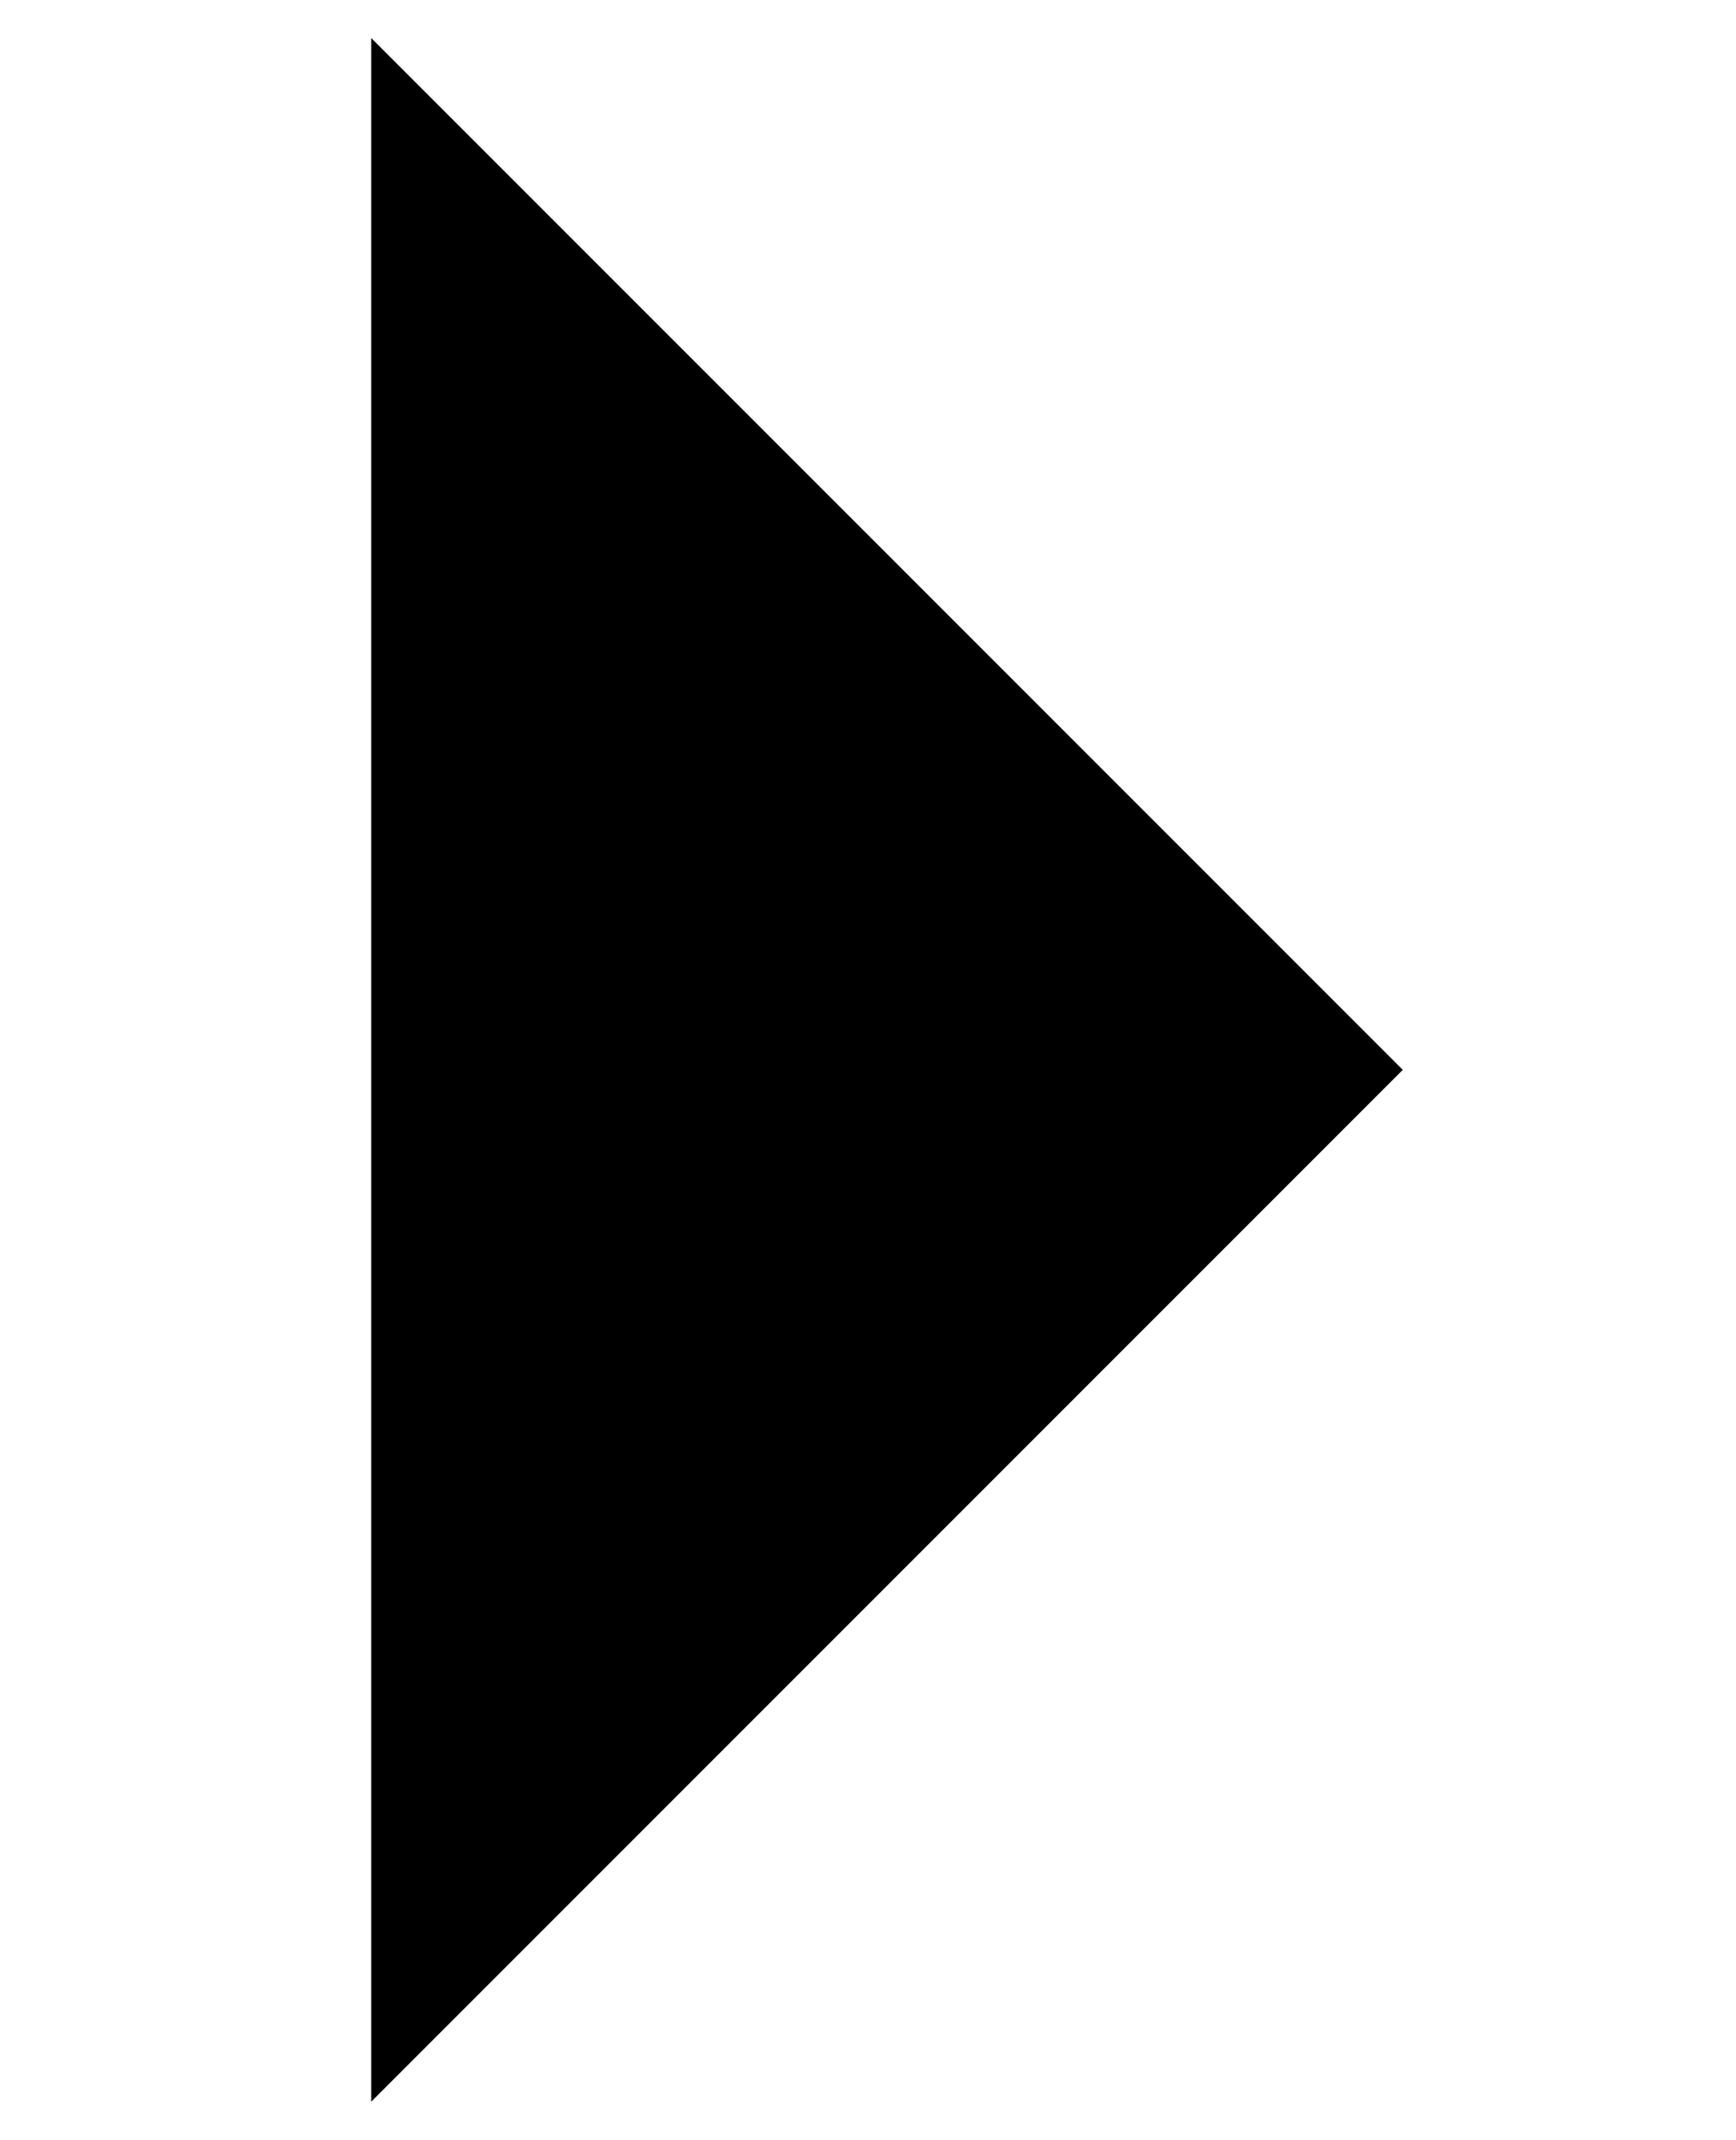 <?xml version="1.0" encoding="utf-8"?>
<!-- Generator: Adobe Illustrator 18.1.1, SVG Export Plug-In . SVG Version: 6.00 Build 0)  -->
<svg version="1.1" id="Layer_1" xmlns="http://www.w3.org/2000/svg" xmlns:xlink="http://www.w3.org/1999/xlink" x="0px" y="0px"
	 viewBox="0 0 21.1 39.4" enable-background="new 0 0 21.1 39.4" height="26px" xml:space="preserve">
<polyline class="arrow-fill"  stroke-width="2" stroke-miterlimit="10" points="1.4,0.7 20.4,19.7 1.4,38.7 "/>
</svg>
